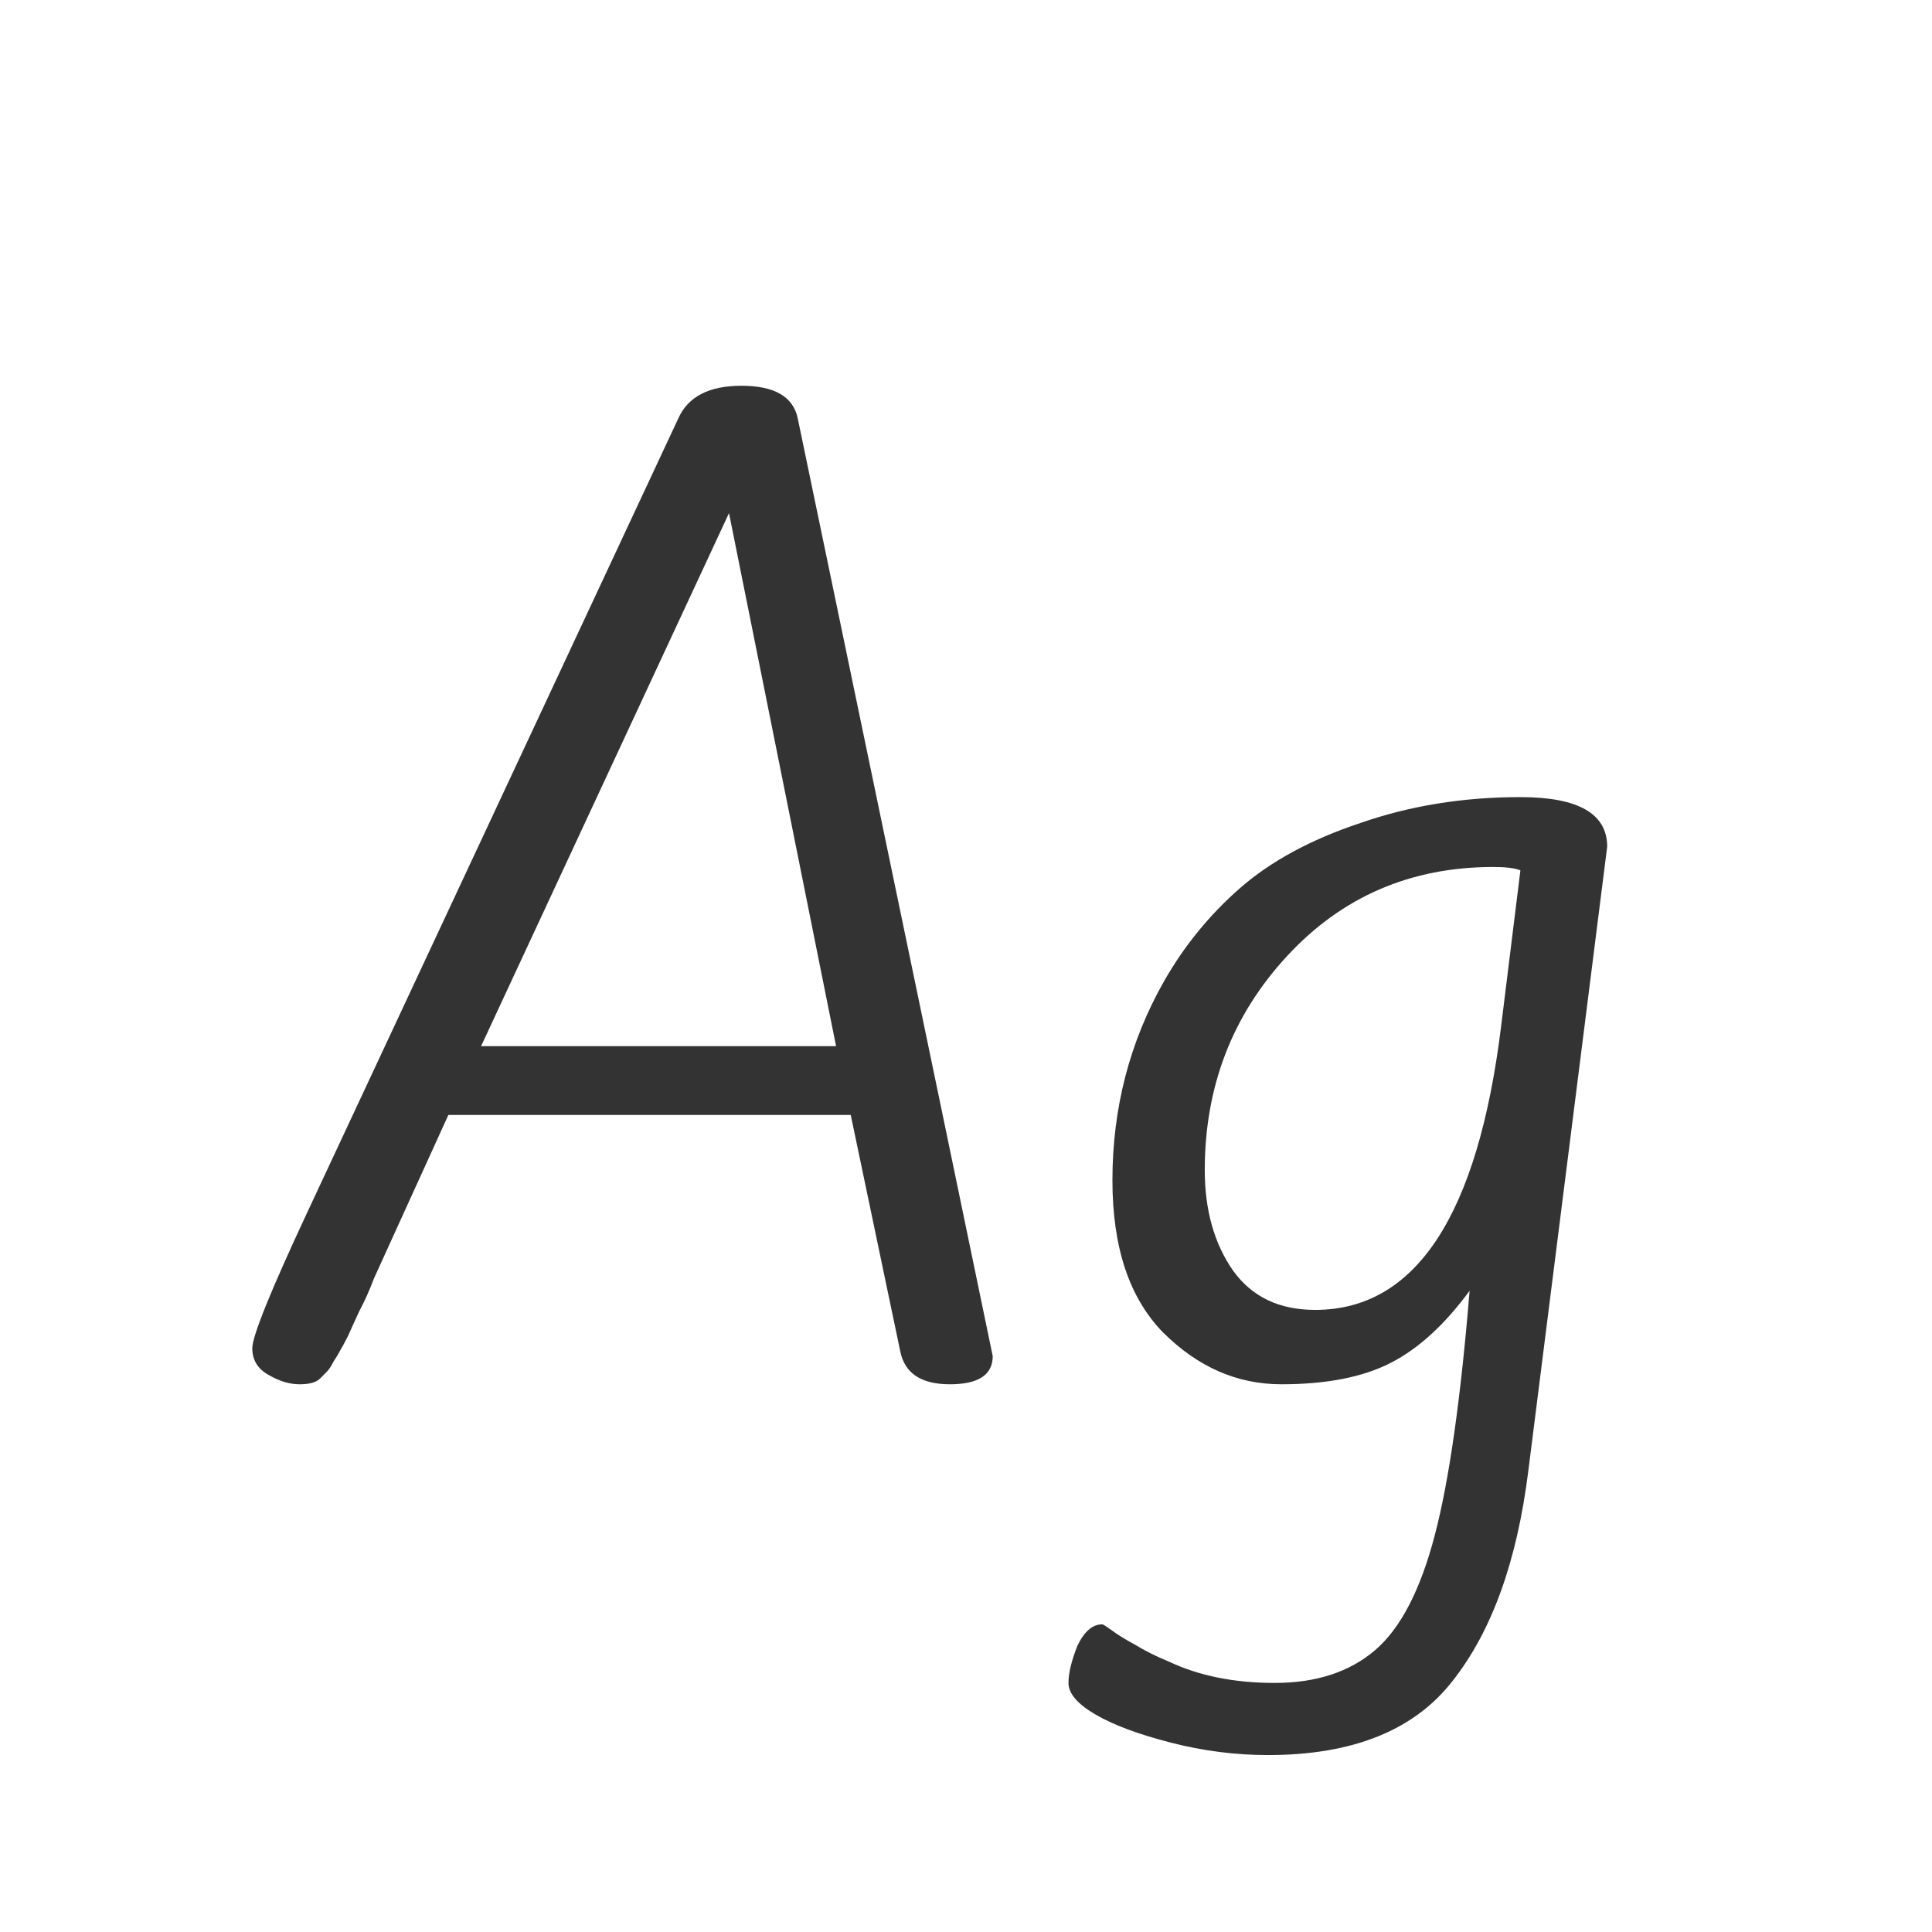 <svg width="24" height="24" viewBox="0 0 24 24" fill="none" xmlns="http://www.w3.org/2000/svg">
<path d="M9.056 6.374L5.976 12.996H10.386L9.056 6.374ZM8.426 5.198C8.547 4.927 8.808 4.792 9.21 4.792C9.62 4.792 9.854 4.927 9.91 5.198C11.524 12.954 12.332 16.837 12.332 16.846C12.332 17.079 12.154 17.196 11.8 17.196C11.445 17.196 11.24 17.061 11.184 16.79L10.568 13.85H5.57L4.646 15.88C4.59 16.029 4.529 16.165 4.464 16.286C4.408 16.407 4.361 16.51 4.324 16.594C4.286 16.669 4.254 16.729 4.226 16.776C4.207 16.813 4.179 16.86 4.142 16.916C4.114 16.972 4.086 17.014 4.058 17.042C4.03 17.07 4.002 17.098 3.974 17.126C3.927 17.173 3.843 17.196 3.722 17.196C3.6 17.196 3.474 17.159 3.344 17.084C3.204 17.009 3.134 16.897 3.134 16.748C3.134 16.599 3.362 16.034 3.82 15.054L8.426 5.198ZM18.55 10.77C17.524 10.77 16.67 11.139 15.989 11.876C15.307 12.613 14.966 13.5 14.966 14.536C14.966 15.031 15.083 15.446 15.316 15.782C15.55 16.109 15.89 16.272 16.338 16.272C17.589 16.272 18.359 15.096 18.648 12.744L18.887 10.812C18.821 10.784 18.709 10.77 18.55 10.77ZM18.256 16.034C17.948 16.454 17.622 16.753 17.276 16.93C16.931 17.107 16.479 17.196 15.918 17.196C15.368 17.196 14.878 16.981 14.448 16.552C14.028 16.123 13.819 15.493 13.819 14.662C13.819 13.766 14.033 12.94 14.463 12.184C14.714 11.745 15.027 11.363 15.4 11.036C15.783 10.7 16.282 10.429 16.898 10.224C17.515 10.009 18.177 9.902 18.887 9.902C19.605 9.902 19.965 10.107 19.965 10.518L18.985 18.274C18.845 19.394 18.532 20.262 18.047 20.878C17.57 21.494 16.805 21.802 15.751 21.802C15.349 21.802 14.948 21.751 14.546 21.648C14.145 21.545 13.832 21.429 13.608 21.298C13.384 21.167 13.273 21.037 13.273 20.906C13.273 20.785 13.31 20.631 13.384 20.444C13.469 20.267 13.571 20.178 13.693 20.178C13.702 20.178 13.739 20.201 13.805 20.248C13.879 20.304 13.977 20.365 14.098 20.43C14.22 20.505 14.36 20.575 14.518 20.64C14.892 20.817 15.331 20.906 15.835 20.906C16.348 20.906 16.763 20.771 17.081 20.5C17.398 20.229 17.645 19.753 17.823 19.072C18 18.4 18.145 17.387 18.256 16.034Z" fill="#333333"/>
</svg>
